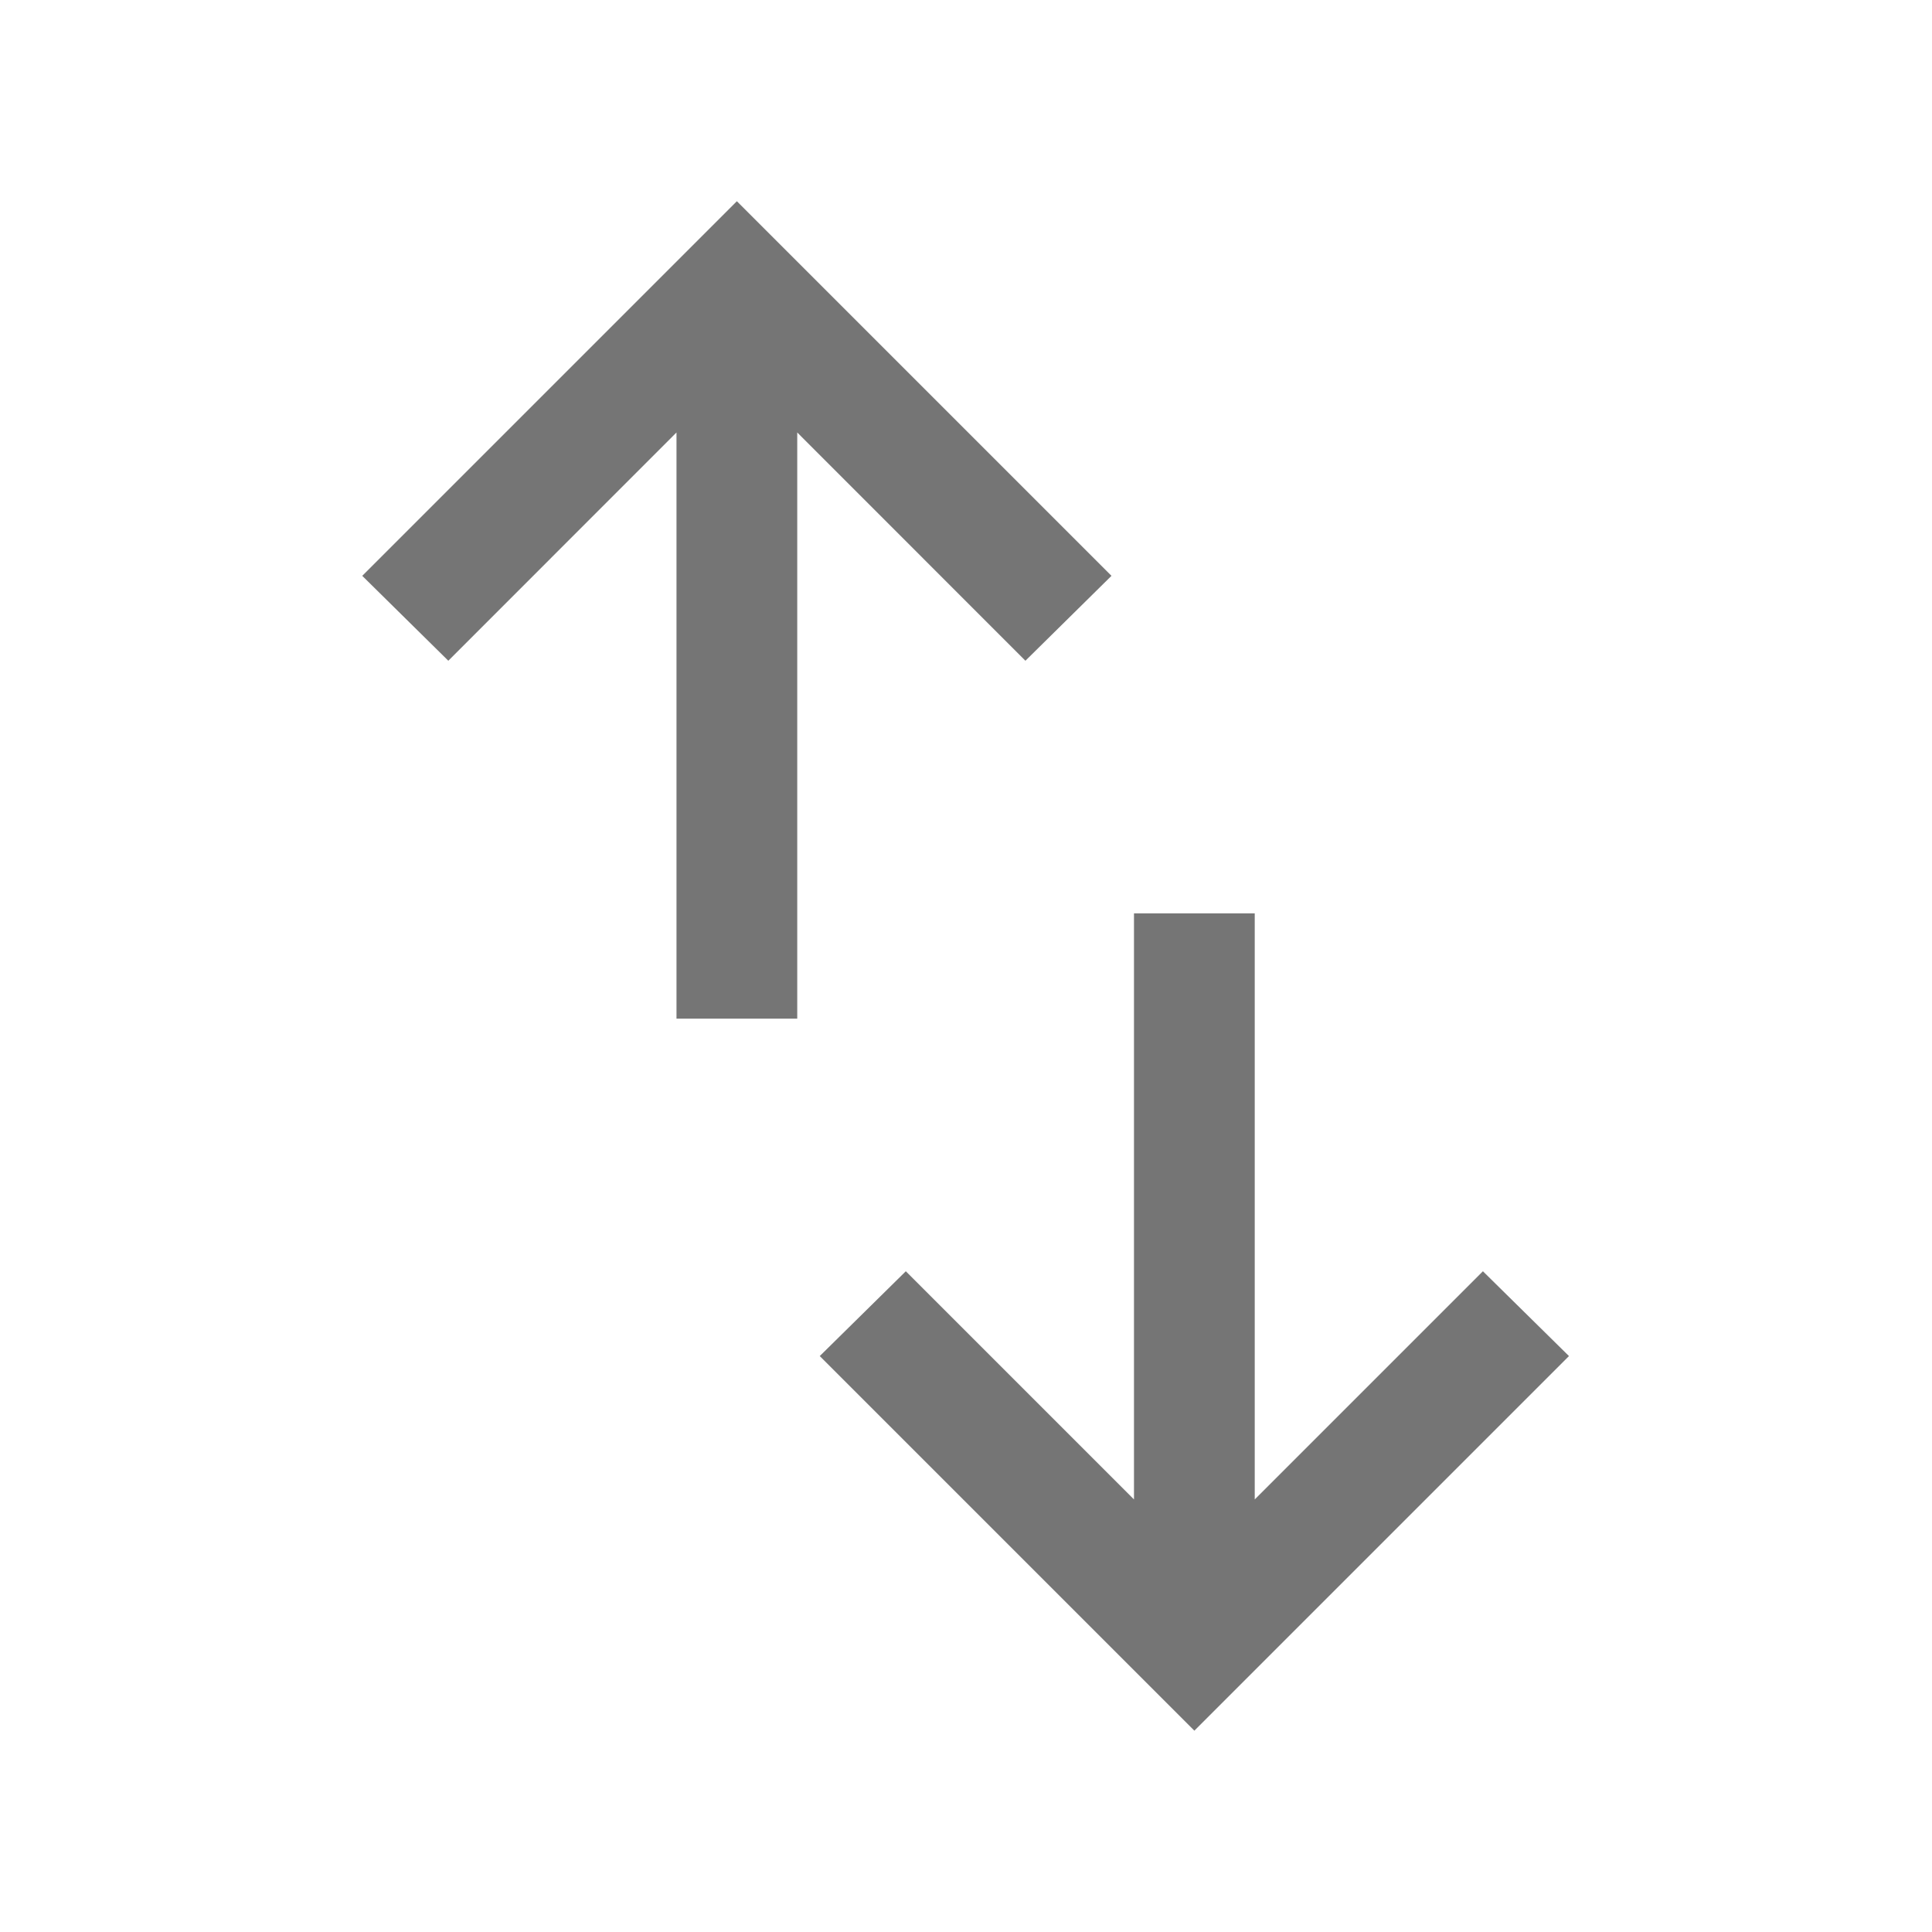 <svg width="20" height="20" viewBox="0 0 20 20" fill="none" xmlns="http://www.w3.org/2000/svg">
<path d="M7.003 10.545V4.477L4.641 6.84L3.75 5.961L7.628 2.083L11.506 5.961L10.615 6.84L8.253 4.477V10.545H7.003ZM12.364 17.916L8.486 14.038L9.377 13.16L11.739 15.522V9.455H12.989V15.522L15.351 13.16L16.242 14.038L12.364 17.916Z" fill="#757575"/>
</svg>
